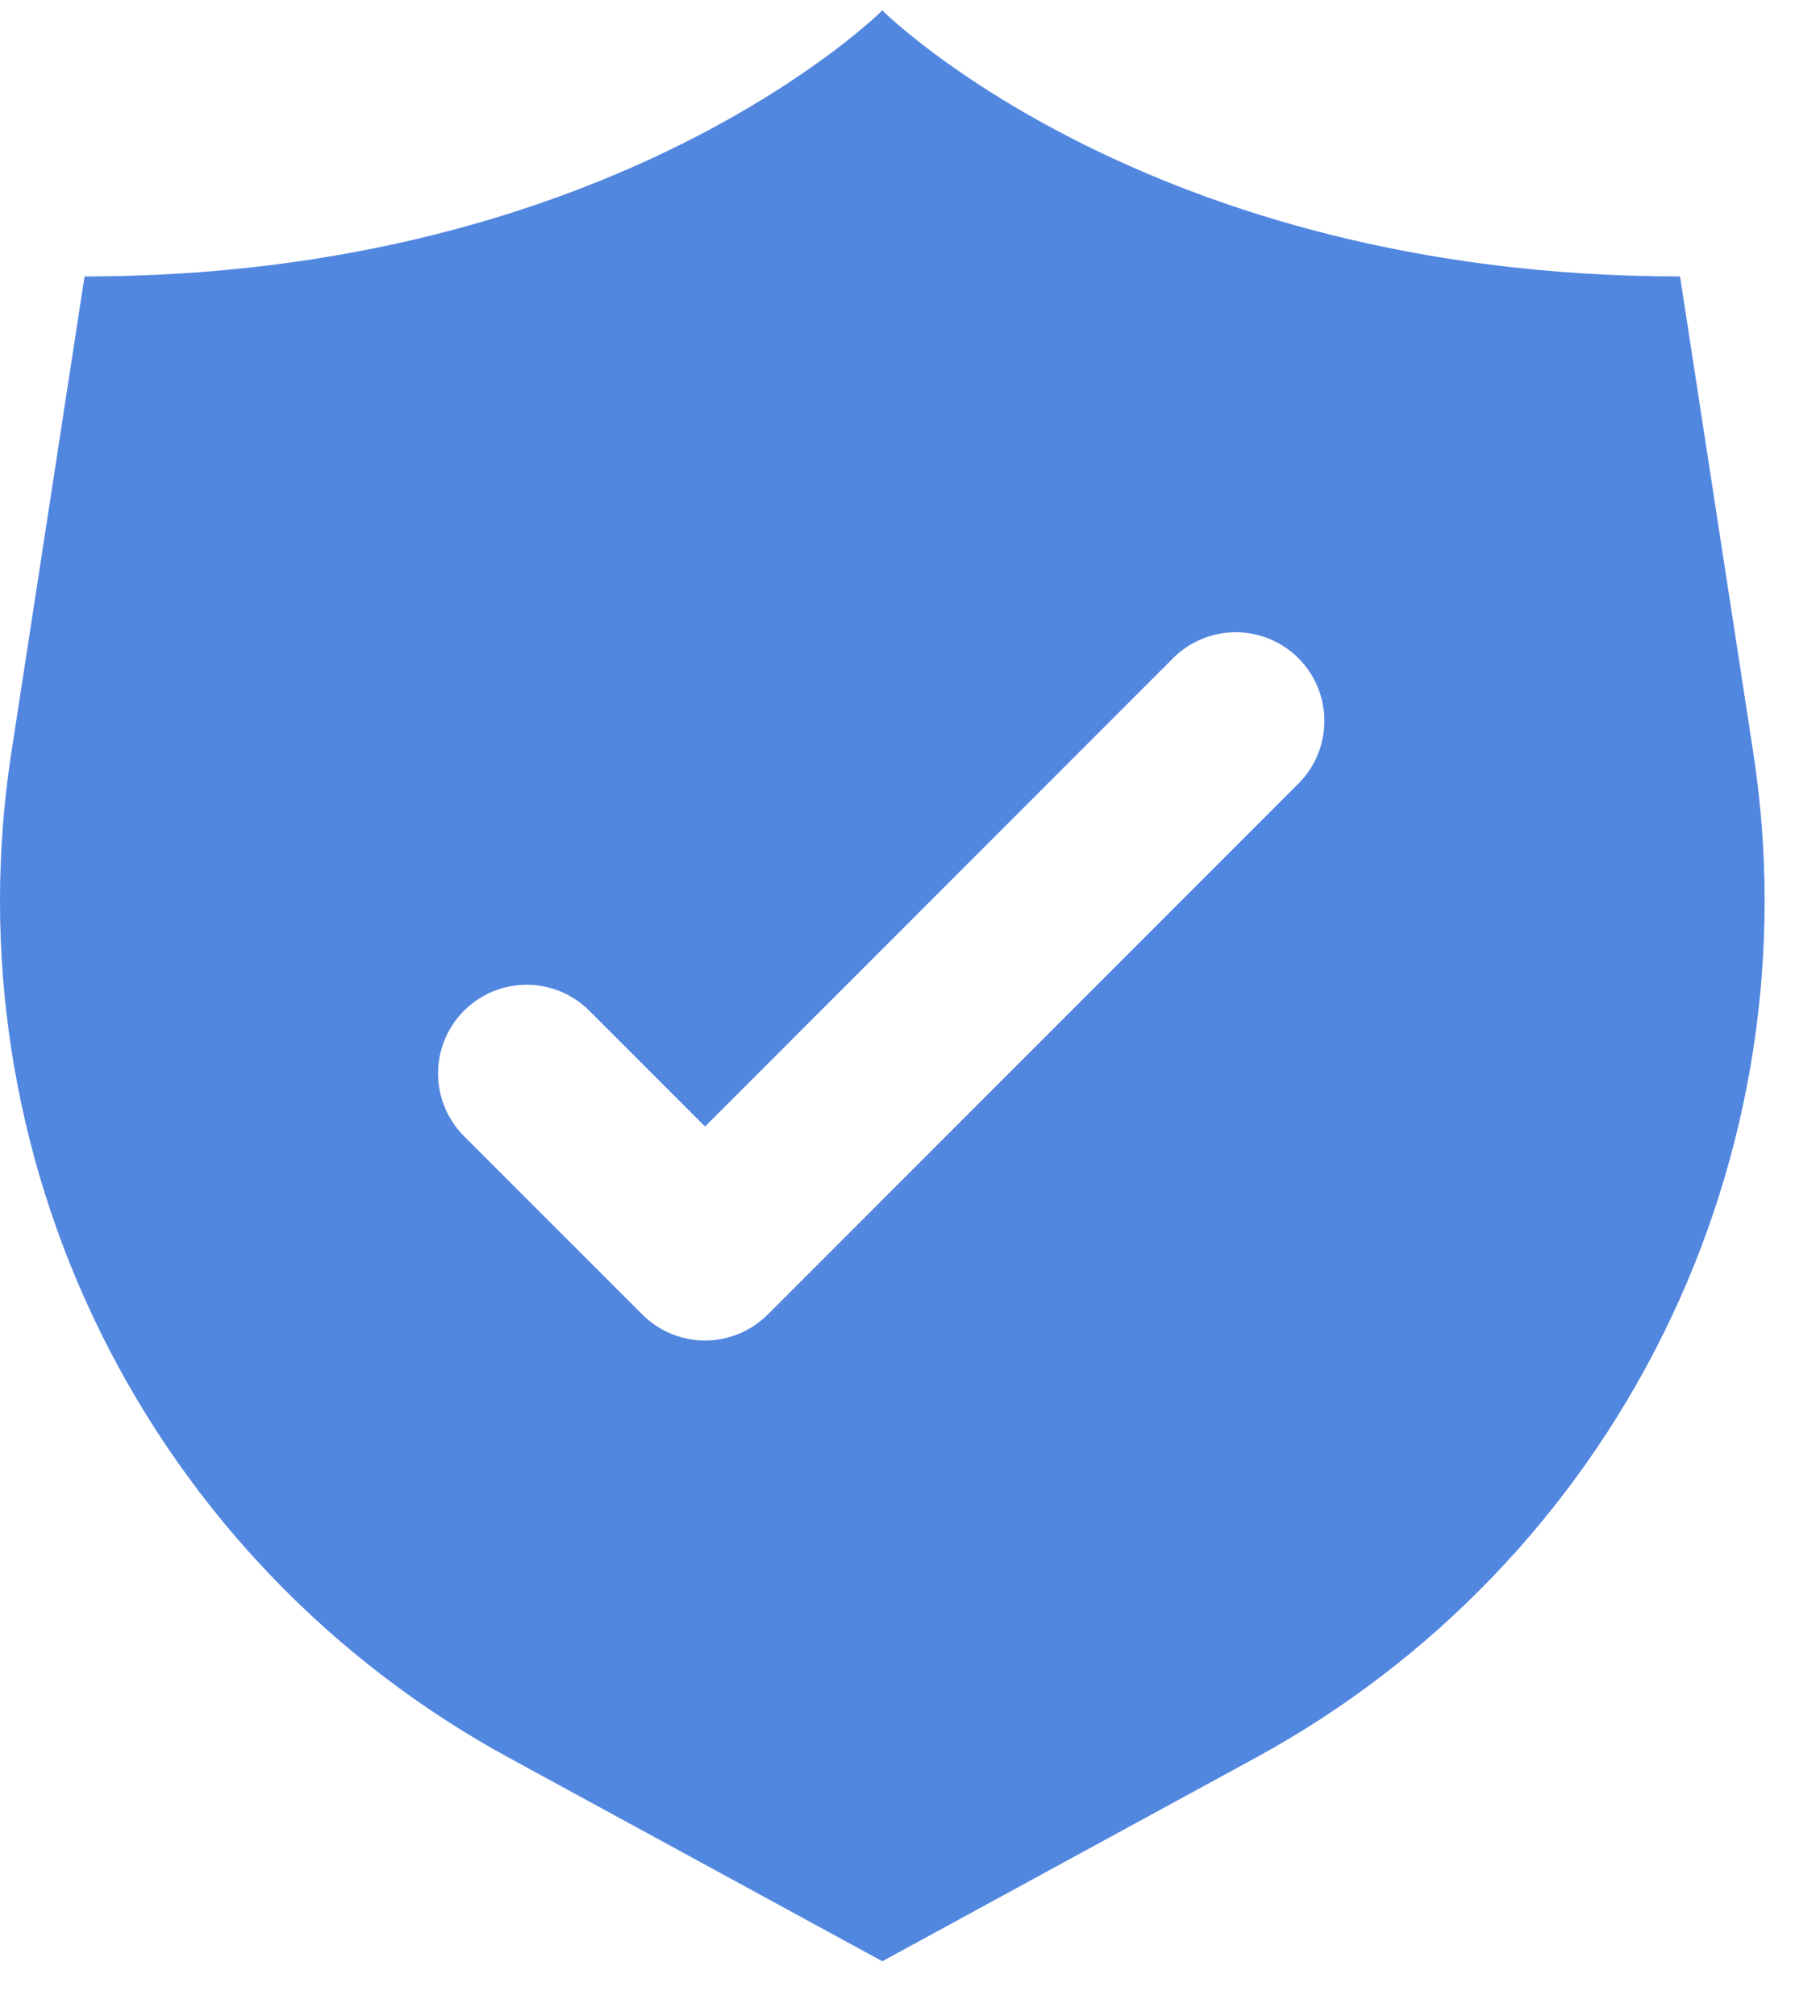 <svg width="28" height="31" viewBox="0 0 28 31" fill="none" xmlns="http://www.w3.org/2000/svg">
<path d="M26.973 11.571L25.847 4.251C17.665 4.251 13.574 0.16 13.574 0.16C13.574 0.16 9.483 4.251 1.301 4.251L0.175 11.571C-0.295 14.62 0.187 17.74 1.555 20.505C2.923 23.27 5.11 25.547 7.818 27.024L13.574 30.16L19.33 27.024C22.038 25.547 24.225 23.27 25.593 20.505C26.961 17.74 27.443 14.62 26.973 11.571ZM19.993 12.033L11.811 20.215C11.555 20.471 11.208 20.614 10.847 20.614C10.485 20.614 10.138 20.471 9.883 20.215L7.155 17.488C7.025 17.362 6.921 17.212 6.85 17.045C6.778 16.879 6.741 16.7 6.739 16.519C6.738 16.338 6.772 16.158 6.841 15.991C6.909 15.823 7.01 15.671 7.138 15.543C7.266 15.415 7.419 15.313 7.586 15.245C7.754 15.176 7.933 15.142 8.115 15.143C8.296 15.145 8.475 15.183 8.641 15.254C8.807 15.326 8.958 15.43 9.084 15.56L10.847 17.323L18.064 10.105C18.322 9.857 18.666 9.719 19.024 9.722C19.381 9.726 19.723 9.869 19.976 10.122C20.229 10.375 20.372 10.717 20.375 11.074C20.378 11.432 20.241 11.776 19.993 12.033Z" fill="#5287E0"/>
</svg>
